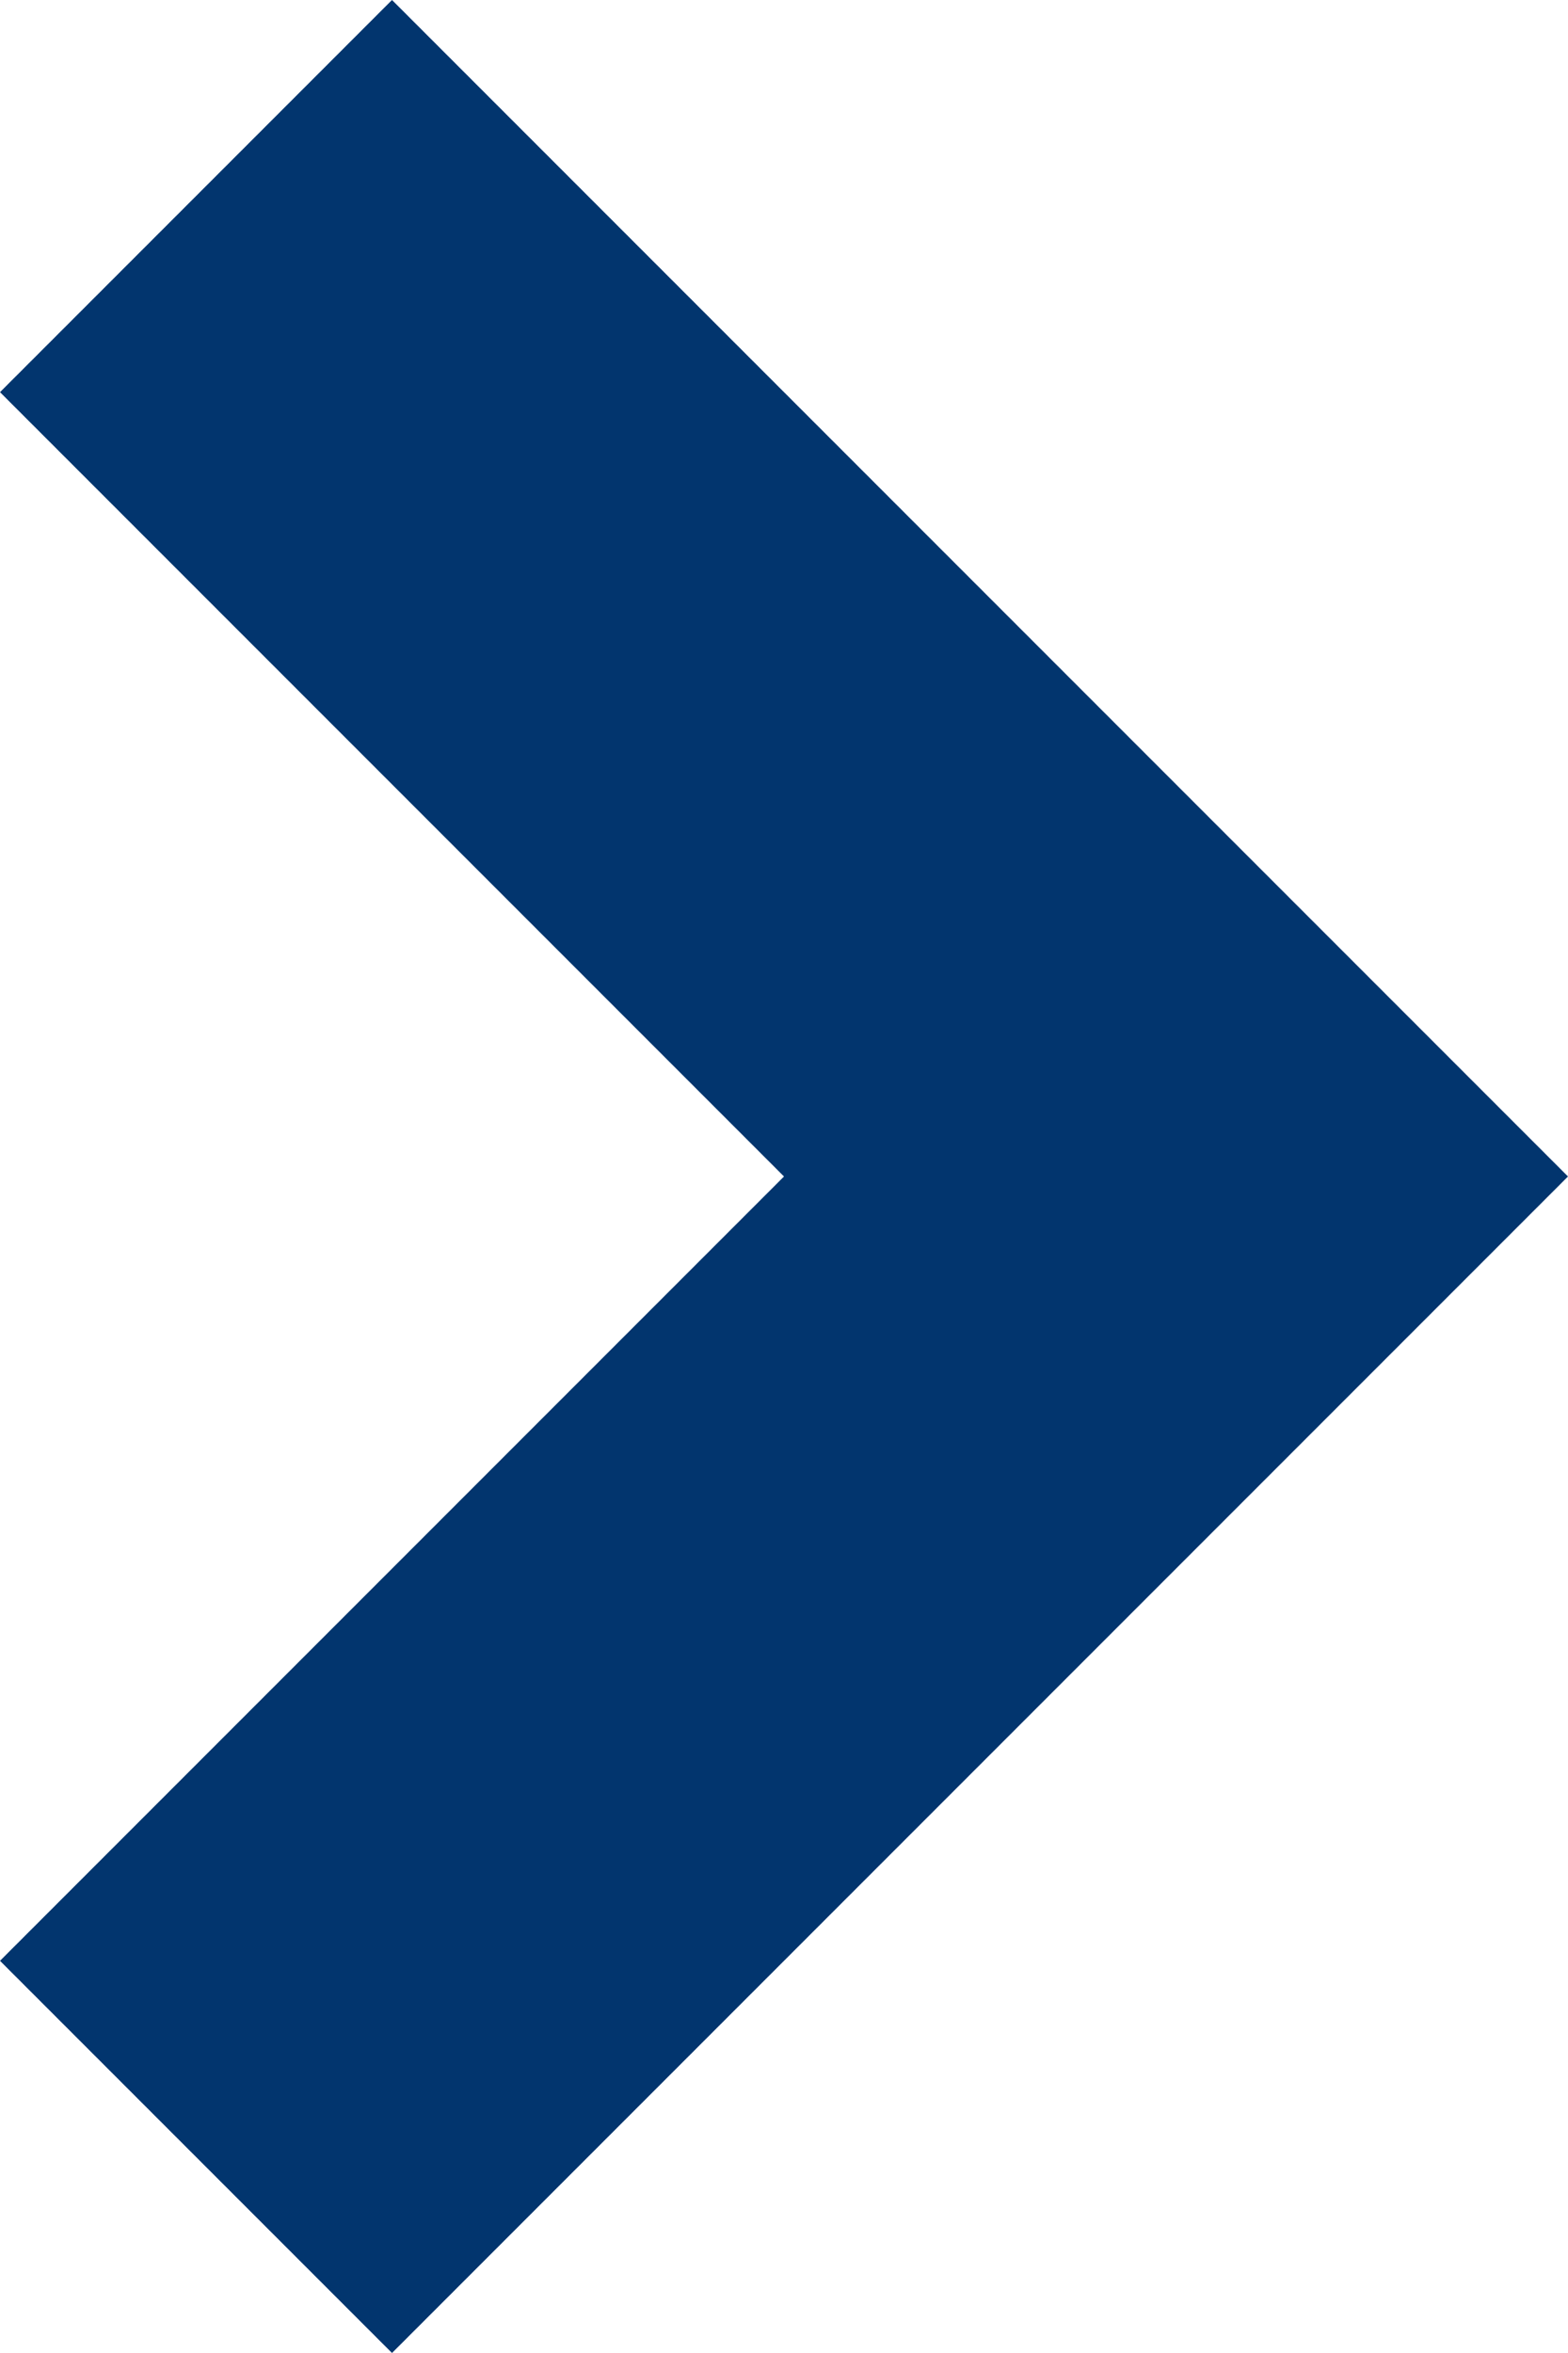 <svg version="1.2" baseProfile="tiny-ps" xmlns="http://www.w3.org/2000/svg" viewBox="0 0 20 30" width="20" height="30">
	<title>Header</title>
	<style>
		tspan { white-space:pre }
		.s0 { fill: #02356e } 
	</style>
	<g id="Header">
		<g id="text">
			<path id="Shape 4" class="s0" d="m0 25l10-10l-10-10l5-5l10 10v0l5 5h0l0 0l-5 5h0l-10 10l-5-5z" />
		</g>
	</g>
</svg>